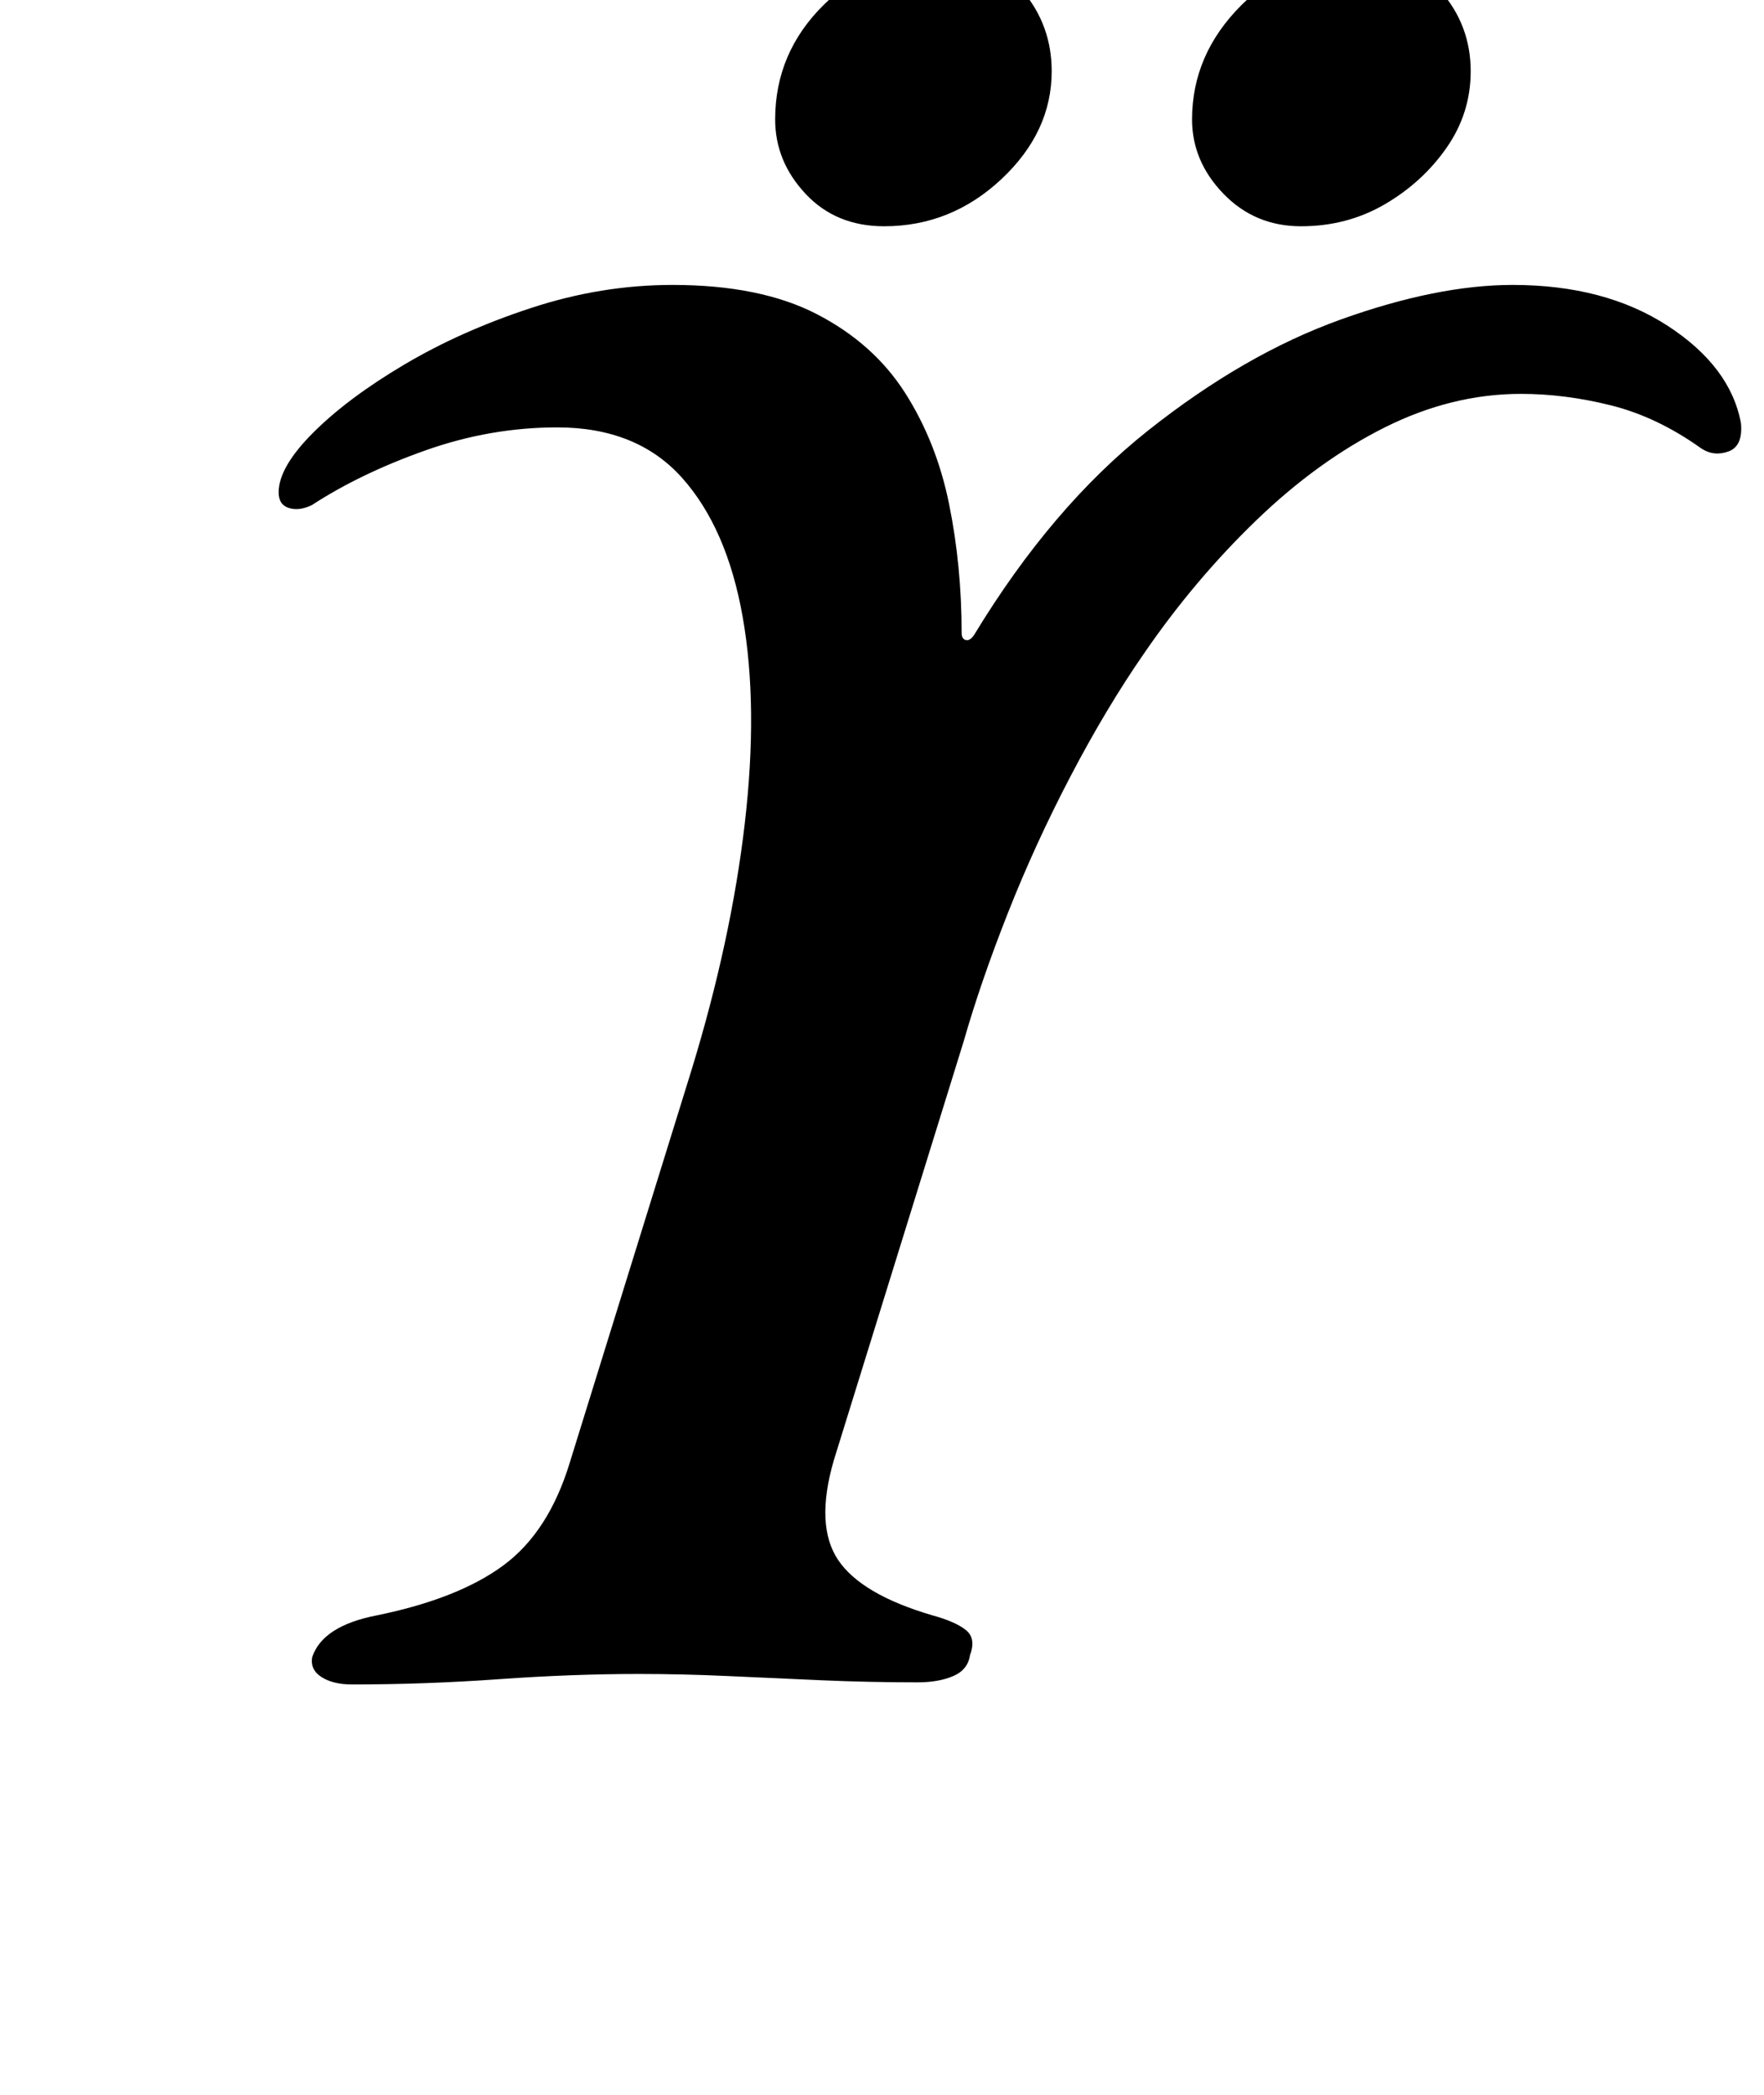 <?xml version="1.0" standalone="no"?>
<!DOCTYPE svg PUBLIC "-//W3C//DTD SVG 1.1//EN" "http://www.w3.org/Graphics/SVG/1.1/DTD/svg11.dtd" >
<svg xmlns="http://www.w3.org/2000/svg" xmlns:xlink="http://www.w3.org/1999/xlink" version="1.1" viewBox="-10 0 842 1000">
  <g transform="matrix(1 0 0 -1 0 800)">
   <path fill="currentColor"
d="M158 -4q-9 0 -14.5 3.5t-4.5 9.5q5 15 31 20q39 8 60.5 24t31.5 49l58 187q19 62 25.5 118t-1 98.5t-29 66.5t-59.5 24q-32 0 -63 -11t-54 -26q-6 -3 -11 -1.5t-5 7.5q0 12 16.5 28.5t43.5 32.5t60.5 27t67.5 11q42 0 69 -14t42 -37.5t21 -53t6 -61.5q0 -3 2 -3.5t4 2.5
q37 61 83 97.5t92 53t82 16.5q44 0 74 -19.5t35 -46.5q1 -11 -6 -13.5t-13 1.5q-21 15 -43 20.5t-43 5.5q-33 0 -65 -16t-61.5 -44.5t-53.5 -63.5q-18 -26 -35 -58.5t-30 -65.5t-21 -61l-62 -200q-9 -31 2 -47.5t45 -26.5q11 -3 16 -7t2 -12q-1 -7 -8 -10t-17 -3
q-23 0 -46 1t-44.5 2t-42.5 1q-32 0 -67 -2.5t-70 -2.5zM611 692q-22 0 -37 15.5t-15 35.5q0 31 23.5 54.5t58.5 23.5q22 0 36.5 -16.5t14.5 -38.5q0 -20 -11.5 -36.5t-29.5 -27t-40 -10.5zM412 692q-23 0 -37.5 15.5t-14.5 35.5q0 32 23.5 55t57.5 23q23 0 37 -16.5
t14 -38.5q0 -29 -24 -51.5t-56 -22.5z" />
  </g>

</svg>
